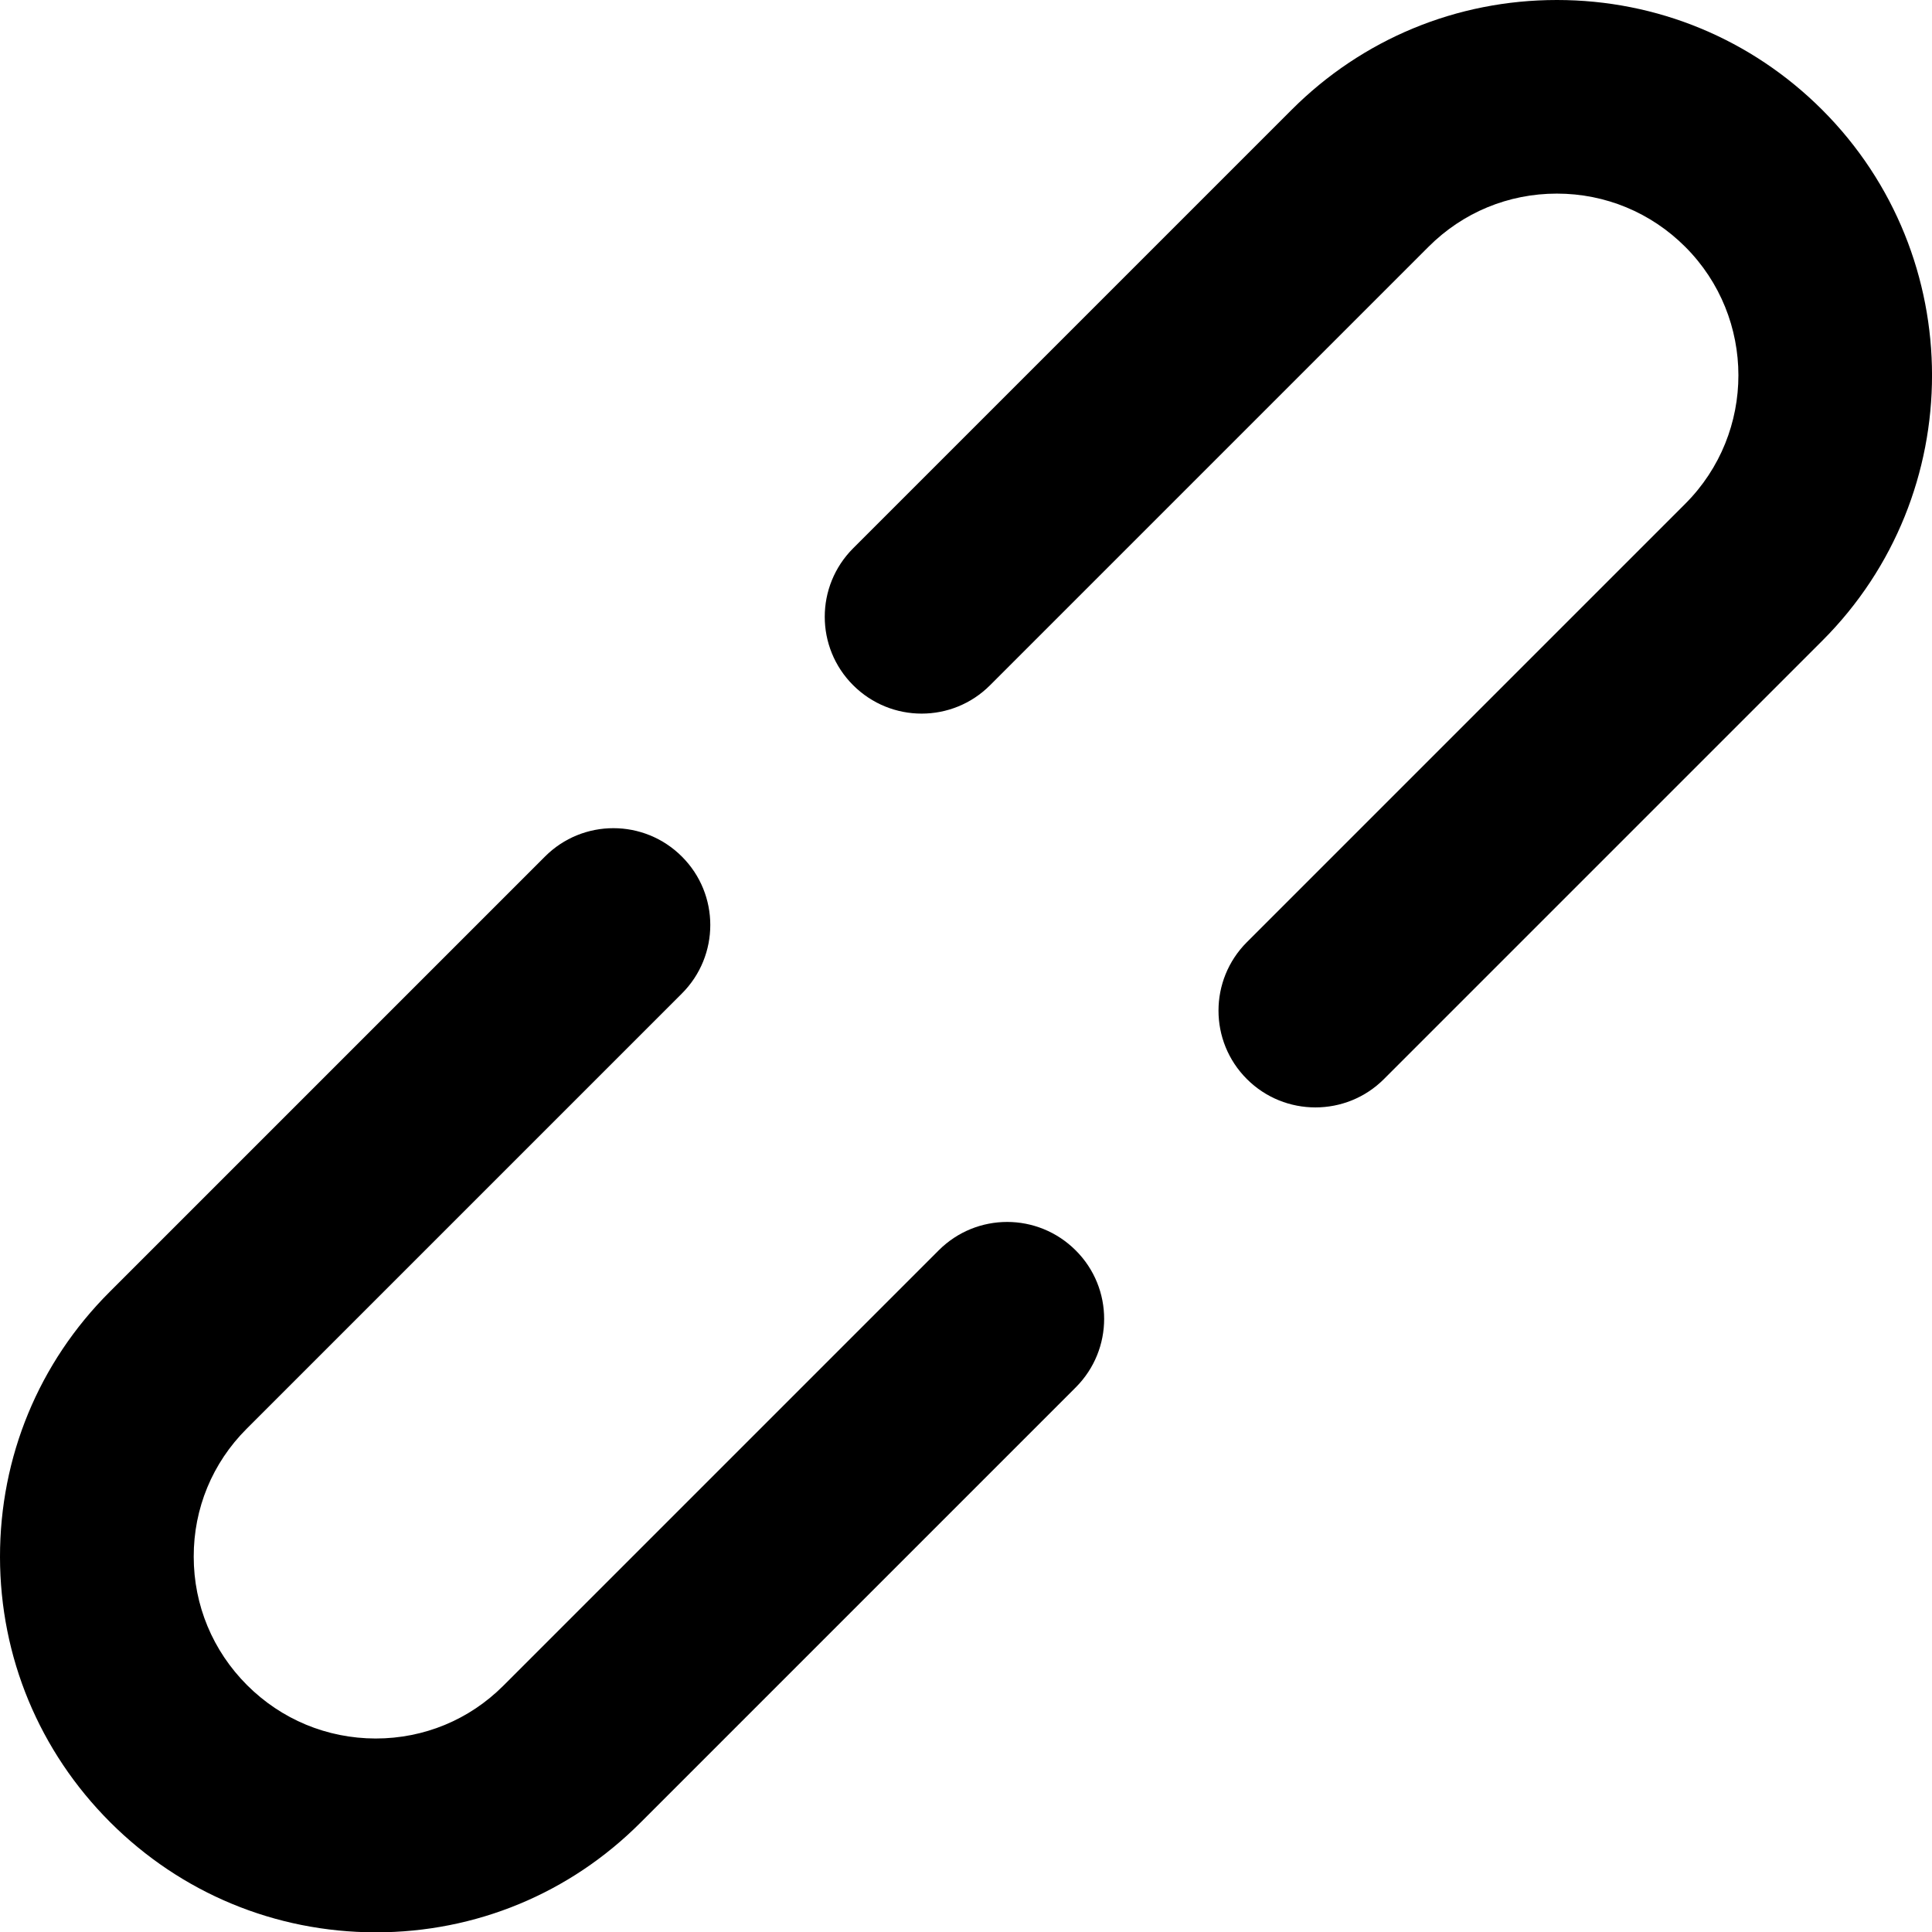 <?xml version="1.0" encoding="utf-8"?>
<!-- Generator: Adobe Illustrator 19.0.0, SVG Export Plug-In . SVG Version: 6.00 Build 0)  -->
<svg version="1.1" id="XMLID_1_" xmlns="http://www.w3.org/2000/svg" xmlns:xlink="http://www.w3.org/1999/xlink" x="0px" y="0px"
	 viewBox="0 0 17.453 17.456" enable-background="new 0 0 17.453 17.456" xml:space="preserve">
<g id="chain-broken">
	<g>
		<path d="M16.462,0.993C15.822,0.353,14.97,0,14.065,0h-0.001c-0.905,0-1.756,0.352-2.396,0.992L7.707,4.953
			c-0.342,0.342-0.342,0.896,0,1.237c0.342,0.342,0.896,0.342,1.237,0l3.961-3.961c0.31-0.31,0.721-0.48,1.159-0.48l0,0
			c0.438,0,0.85,0.171,1.16,0.481c0.64,0.64,0.64,1.68,0.001,2.32l-3.961,3.961c-0.342,0.342-0.342,0.896,0,1.237
			c0.171,0.171,0.395,0.256,0.619,0.256s0.448-0.085,0.619-0.256l3.961-3.961C17.784,4.465,17.783,2.315,16.462,0.993z"/>
		<path d="M8.48,11.295l-3.933,3.933c-0.308,0.308-0.717,0.477-1.153,0.477c0,0-0.001,0-0.002,0c-0.438-0.001-0.85-0.172-1.16-0.482
			s-0.482-0.722-0.482-1.16c-0.001-0.437,0.169-0.847,0.477-1.155L6.16,8.975c0.342-0.342,0.342-0.896,0-1.237
			c-0.342-0.342-0.896-0.342-1.237,0L0.99,11.671C0.35,12.31-0.001,13.161,0,14.066c0.001,0.904,0.355,1.755,0.995,2.395
			c0.64,0.64,1.49,0.993,2.395,0.995c0.002,0,0.003,0,0.005,0c0.903,0,1.752-0.351,2.39-0.99l3.933-3.933
			c0.342-0.342,0.342-0.896,0-1.237C9.375,10.953,8.822,10.953,8.48,11.295z"/>
	</g>
</g>
</svg>
